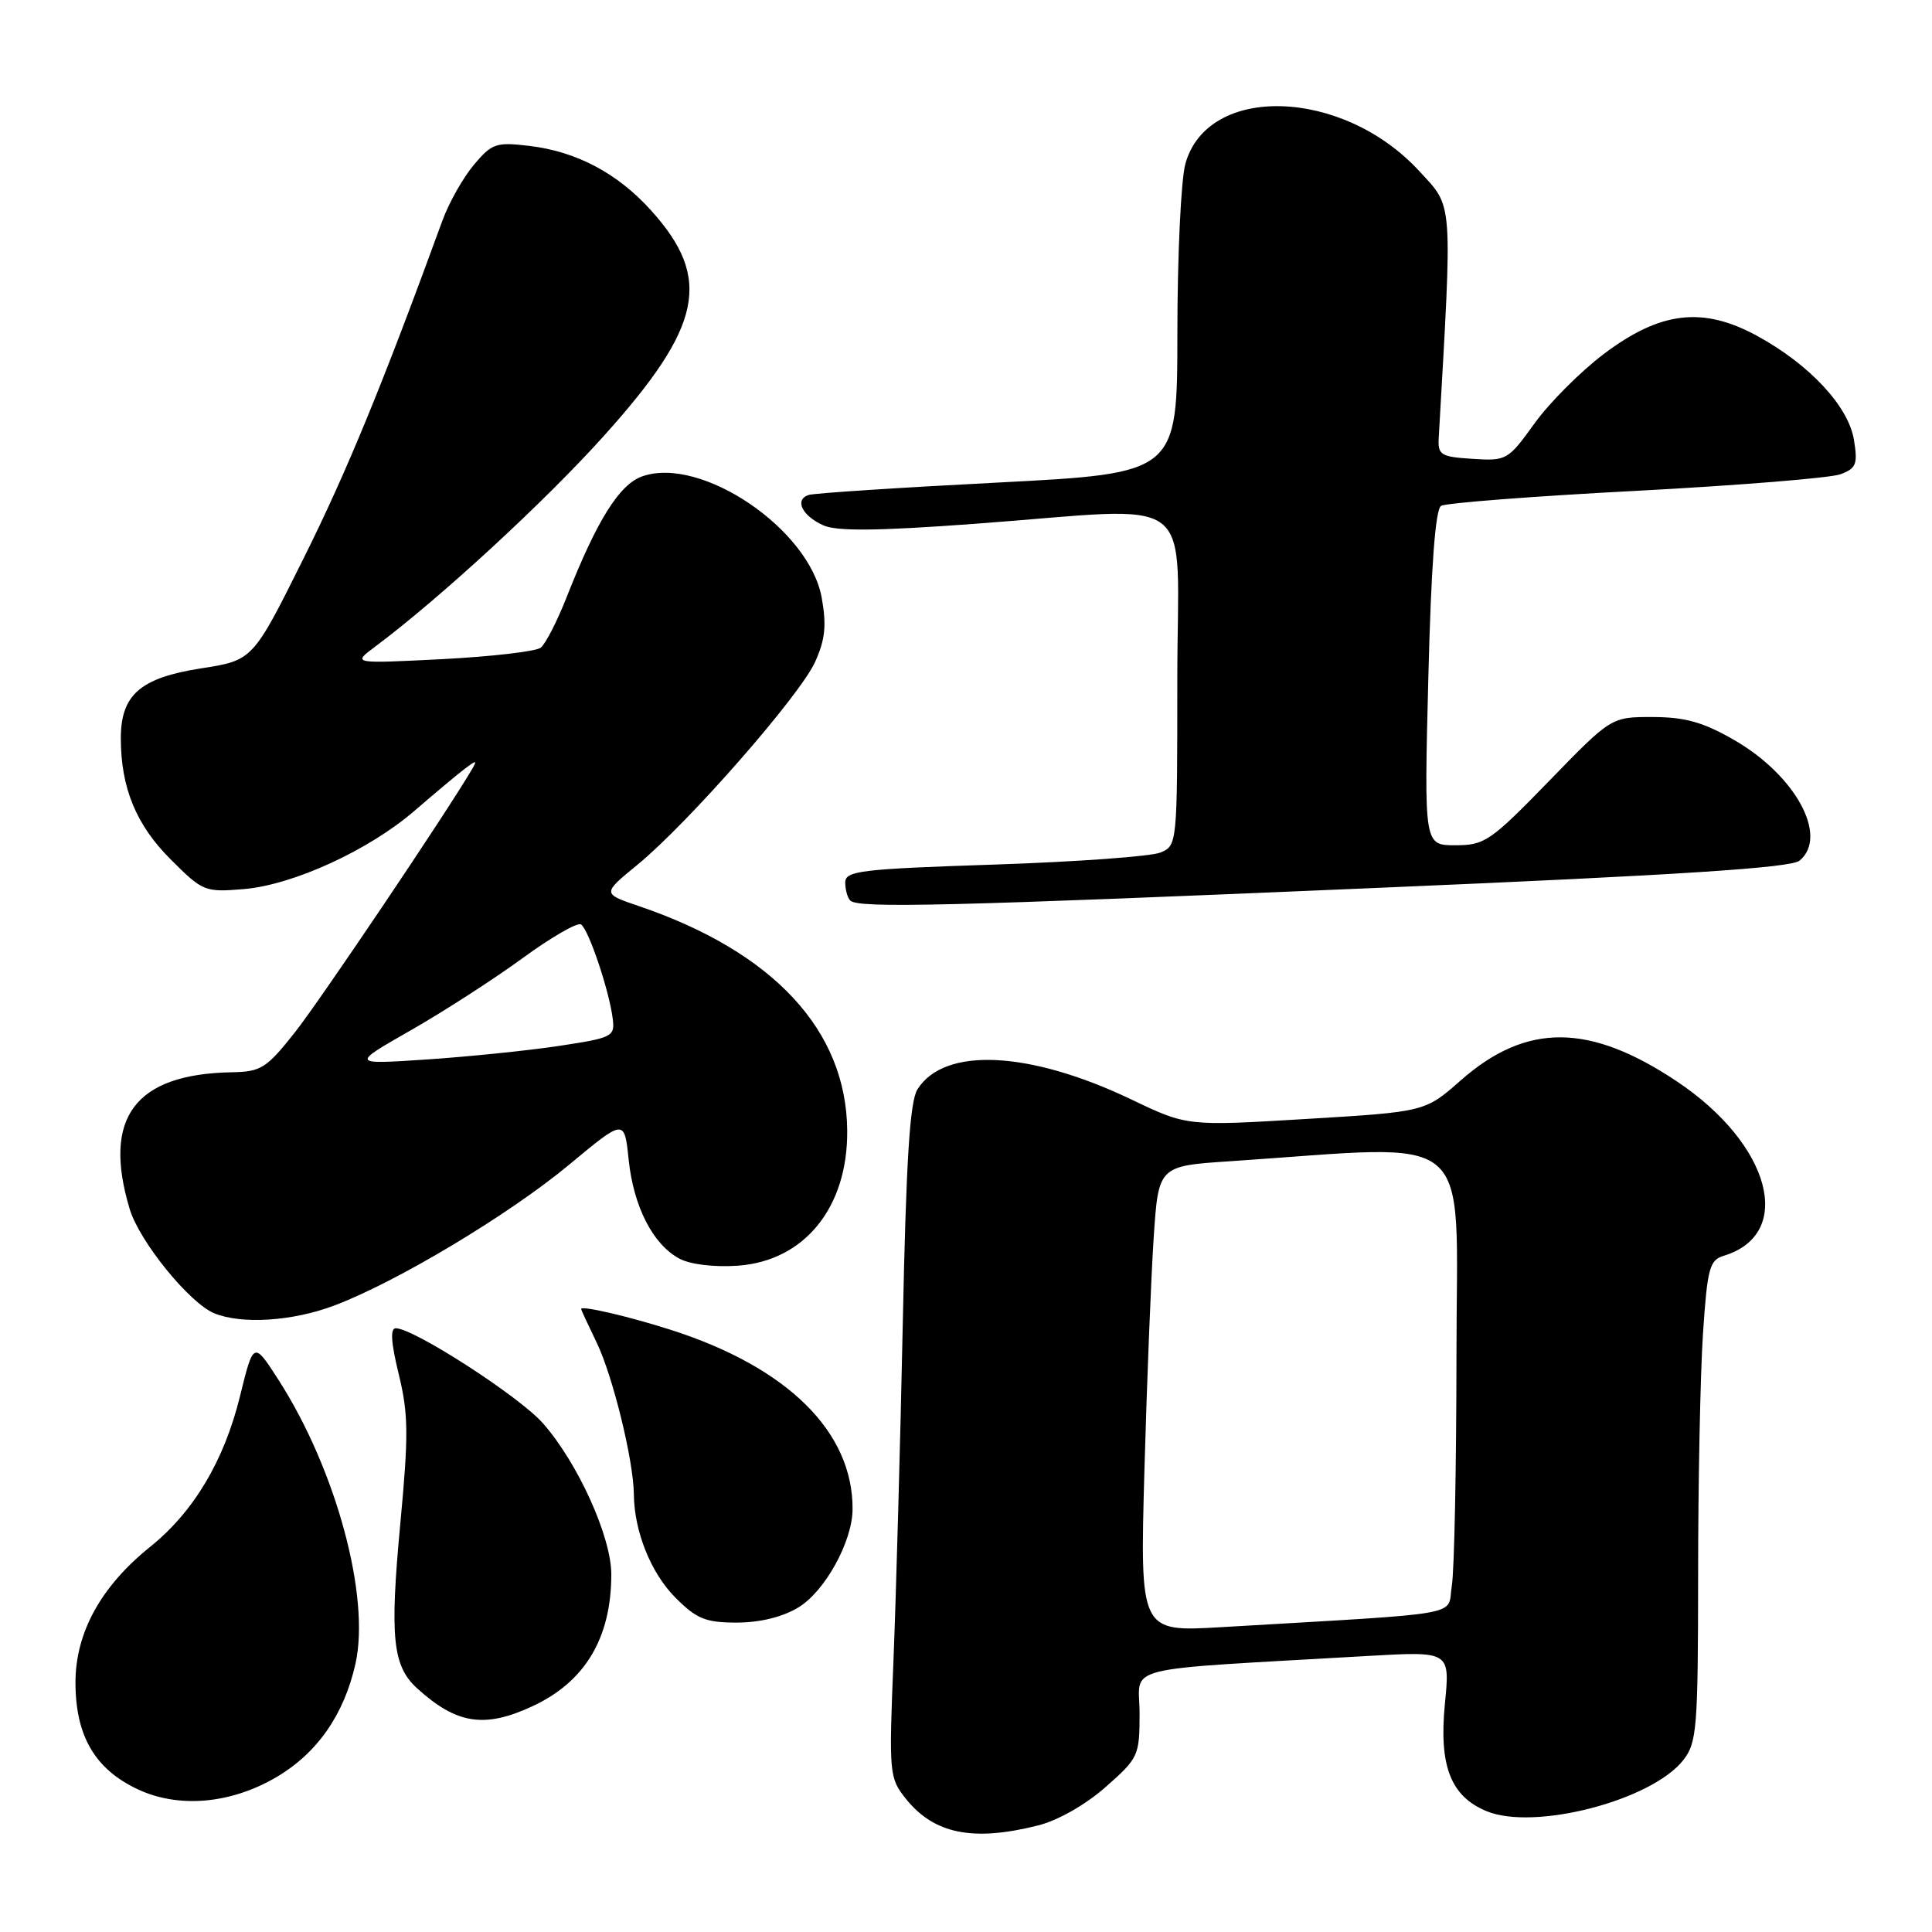 <?xml version="1.0" encoding="UTF-8" standalone="no"?>
<!DOCTYPE svg PUBLIC "-//W3C//DTD SVG 1.1//EN" "http://www.w3.org/Graphics/SVG/1.1/DTD/svg11.dtd" >
<svg xmlns="http://www.w3.org/2000/svg" xmlns:xlink="http://www.w3.org/1999/xlink" version="1.1" viewBox="0 0 256 256">
 <g >
 <path fill="currentColor"
d=" M 137.55 241.88 C 140.16 241.23 143.84 239.14 146.49 236.80 C 150.86 232.95 151.00 232.65 151.00 227.02 C 151.00 220.52 147.65 221.37 181.32 219.42 C 192.14 218.80 192.14 218.80 191.46 225.73 C 190.65 233.98 192.21 238.02 196.98 239.99 C 203.30 242.61 218.83 238.58 223.04 233.23 C 224.85 230.92 225.00 229.07 225.01 208.62 C 225.01 196.45 225.30 182.12 225.65 176.77 C 226.23 168.04 226.52 166.97 228.40 166.40 C 237.86 163.53 234.66 151.61 222.18 143.28 C 210.60 135.55 202.24 135.51 193.55 143.16 C 188.83 147.32 188.83 147.32 173.06 148.27 C 157.29 149.22 157.29 149.22 149.90 145.68 C 136.36 139.22 125.12 138.69 121.57 144.34 C 120.55 145.97 120.07 153.67 119.62 175.50 C 119.29 191.45 118.73 211.47 118.39 220.00 C 117.78 235.05 117.83 235.58 120.02 238.33 C 123.75 243.01 128.91 244.06 137.55 241.88 Z  M 36.59 235.50 C 42.02 232.32 45.59 227.21 47.10 220.46 C 49.09 211.57 44.53 194.74 36.94 182.90 C 33.60 177.70 33.60 177.70 31.80 185.01 C 29.70 193.56 25.66 200.33 19.90 204.96 C 13.37 210.21 10.00 216.33 10.00 222.95 C 10.01 230.03 12.58 234.43 18.27 237.10 C 23.69 239.63 30.56 239.03 36.59 235.50 Z  M 70.50 226.11 C 77.52 222.87 81.00 217.06 81.00 208.60 C 81.00 203.64 76.58 193.87 71.96 188.61 C 68.85 185.06 54.82 176.00 52.44 176.00 C 51.69 176.00 51.81 177.91 52.84 182.11 C 54.12 187.37 54.15 190.11 53.04 201.92 C 51.63 217.00 52.02 220.77 55.30 223.74 C 60.52 228.46 64.18 229.03 70.50 226.11 Z  M 105.81 212.98 C 109.32 210.84 112.94 204.27 112.97 200.00 C 113.04 189.73 104.35 181.15 88.85 176.20 C 83.24 174.41 77.00 172.96 77.00 173.45 C 77.00 173.55 77.93 175.56 79.07 177.92 C 81.20 182.32 83.95 193.54 83.99 198.00 C 84.03 202.92 86.26 208.46 89.50 211.70 C 92.33 214.53 93.49 215.00 97.65 215.00 C 100.75 214.99 103.70 214.26 105.81 212.98 Z  M 44.21 173.02 C 52.47 169.93 67.46 160.95 75.46 154.29 C 82.74 148.24 82.74 148.24 83.30 153.66 C 83.95 159.90 86.53 164.93 90.05 166.79 C 91.50 167.55 94.66 167.93 97.77 167.71 C 106.61 167.08 112.36 159.97 112.26 149.78 C 112.14 136.52 102.49 126.13 84.65 120.06 C 79.79 118.41 79.79 118.41 84.46 114.59 C 91.18 109.08 106.01 92.15 108.01 87.70 C 109.34 84.75 109.54 82.86 108.88 79.20 C 107.25 70.11 92.91 60.39 85.13 63.11 C 82.07 64.17 79.11 68.90 75.05 79.21 C 73.81 82.35 72.28 85.33 71.65 85.82 C 71.02 86.32 65.14 87.00 58.59 87.34 C 46.69 87.94 46.69 87.94 49.66 85.72 C 58.22 79.34 72.16 66.50 79.98 57.80 C 93.10 43.22 94.42 36.90 86.25 27.86 C 81.81 22.94 76.37 20.07 70.12 19.33 C 65.73 18.81 65.18 19.00 62.79 21.84 C 61.36 23.54 59.49 26.85 58.63 29.21 C 50.69 50.96 45.96 62.49 40.22 74.00 C 33.50 87.50 33.50 87.50 26.60 88.57 C 18.58 89.82 16.00 92.08 16.01 97.86 C 16.02 104.39 18.04 109.31 22.61 113.87 C 26.87 118.13 27.13 118.24 32.30 117.81 C 38.86 117.26 48.95 112.63 55.00 107.37 C 57.48 105.23 60.37 102.80 61.44 101.98 C 63.16 100.67 63.28 100.67 62.50 102.00 C 59.01 107.92 42.41 132.57 39.07 136.80 C 35.31 141.55 34.59 142.01 30.73 142.08 C 17.87 142.31 13.55 148.09 17.18 160.19 C 18.47 164.50 25.13 172.70 28.42 174.03 C 32.04 175.50 38.74 175.07 44.21 173.02 Z  M 183.20 117.62 C 222.67 115.94 237.31 114.99 238.45 114.04 C 242.33 110.82 237.92 102.71 229.71 98.01 C 225.67 95.69 223.27 95.02 219.00 95.01 C 213.50 95.00 213.50 95.00 205.25 103.50 C 197.50 111.47 196.73 112.00 192.84 112.00 C 188.70 112.00 188.70 112.00 189.26 89.86 C 189.63 75.08 190.19 67.50 190.95 67.03 C 191.57 66.65 203.19 65.75 216.79 65.04 C 230.38 64.32 242.57 63.33 243.88 62.84 C 245.96 62.06 246.18 61.50 245.66 58.30 C 244.94 53.83 239.76 48.28 232.80 44.49 C 225.61 40.58 220.00 41.25 212.49 46.92 C 209.41 49.25 205.28 53.39 203.32 56.12 C 199.82 60.98 199.63 61.09 195.12 60.80 C 190.89 60.53 190.51 60.29 190.64 58.00 C 192.47 25.97 192.59 27.60 188.04 22.65 C 177.89 11.65 160.01 11.10 157.07 21.70 C 156.49 23.79 156.01 33.87 156.01 44.11 C 156.00 62.71 156.00 62.71 132.25 63.94 C 119.19 64.61 107.90 65.35 107.17 65.58 C 105.24 66.19 106.25 68.32 109.07 69.60 C 110.85 70.41 116.16 70.36 129.00 69.42 C 159.39 67.19 156.00 64.60 156.00 90.02 C 156.00 111.92 155.99 112.05 153.75 112.97 C 152.51 113.48 142.61 114.20 131.75 114.56 C 113.98 115.15 112.00 115.39 112.00 116.94 C 112.00 117.89 112.30 118.97 112.67 119.33 C 113.71 120.37 125.49 120.09 183.20 117.62 Z  M 151.64 194.87 C 151.97 183.12 152.52 169.22 152.87 164.00 C 153.50 154.50 153.50 154.50 163.00 153.87 C 196.02 151.66 193.00 149.10 192.99 179.34 C 192.98 194.28 192.71 208.14 192.37 210.15 C 191.70 214.23 194.90 213.66 161.78 215.61 C 151.05 216.24 151.05 216.24 151.64 194.87 Z  M 54.41 136.53 C 58.76 134.05 65.42 129.75 69.22 126.98 C 73.01 124.21 76.50 122.19 76.98 122.49 C 77.98 123.10 80.74 131.30 81.19 134.99 C 81.49 137.36 81.15 137.52 74.00 138.60 C 69.88 139.22 62.00 140.02 56.50 140.39 C 46.50 141.05 46.50 141.05 54.41 136.53 Z "/>
</g>
</svg>